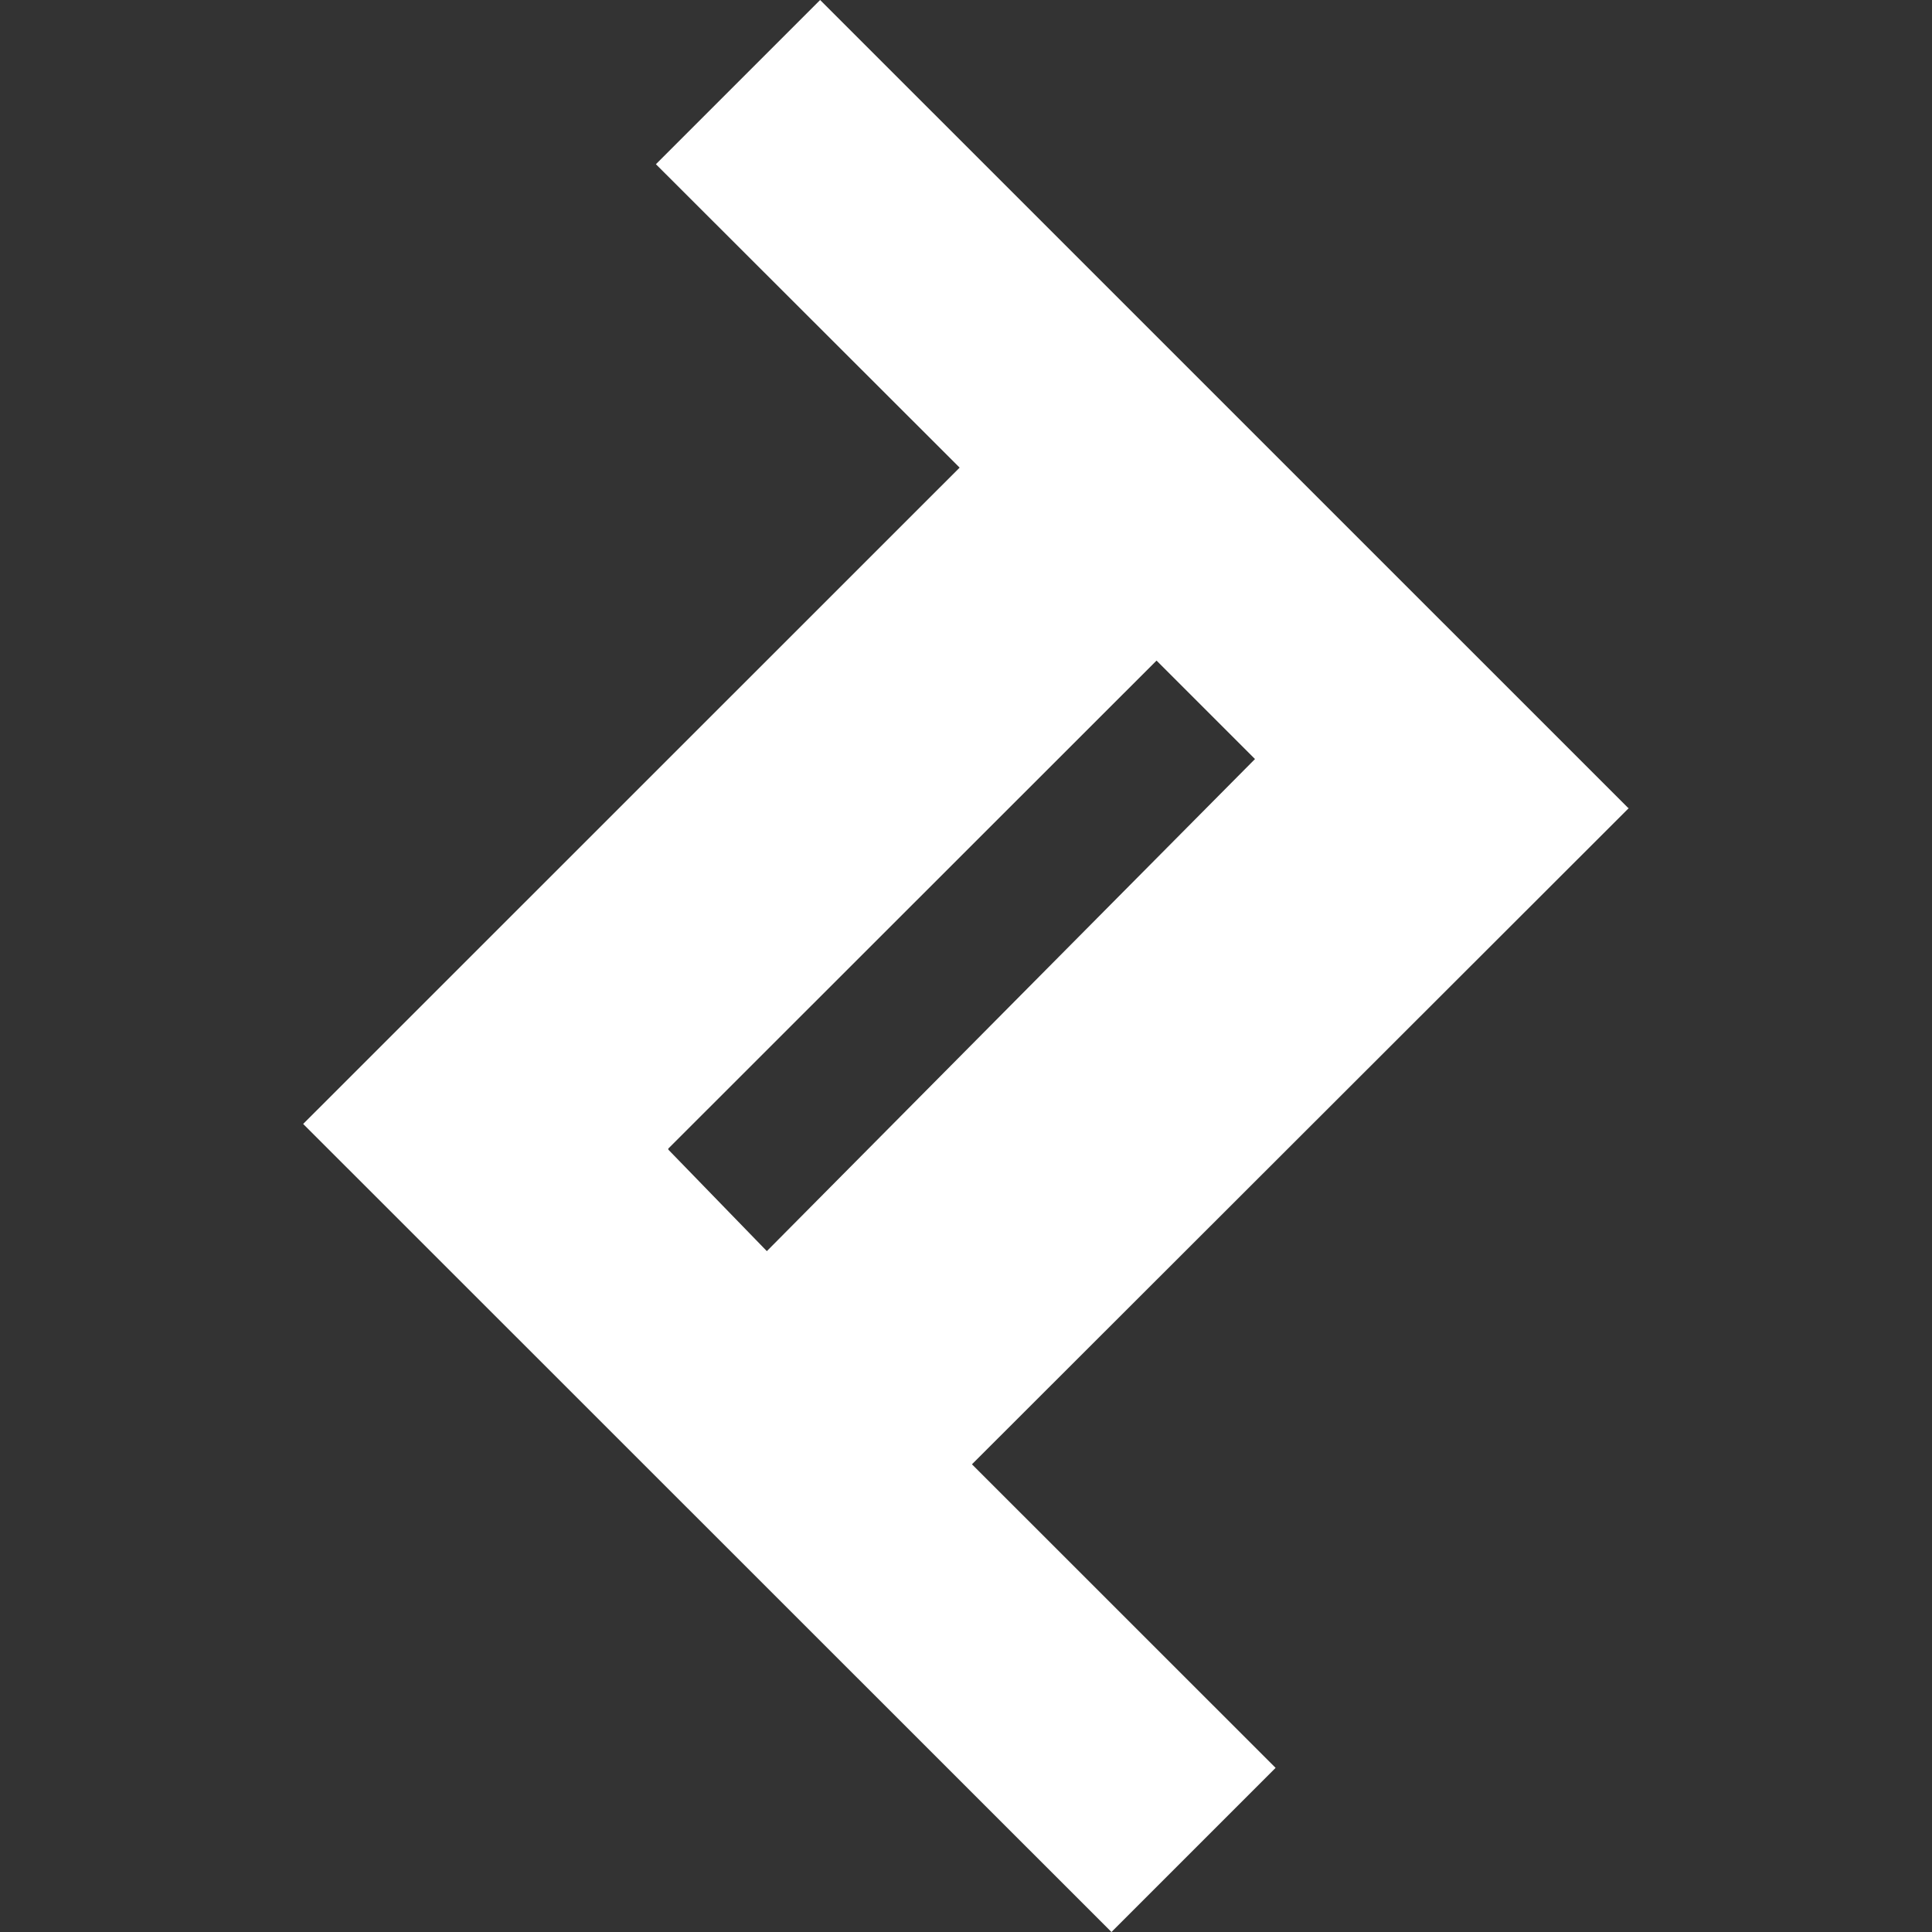 <svg viewBox="0 0 24 24" xmlns="http://www.w3.org/2000/svg"><rect x="0" y="0" width="24" height="24" fill="#333333" stroke="none"/><path fill="#fff" d="M20.227 10.038L10.188 0l-2.04 2.04 3.773 3.769-8.155 8.153L13.807 24l2.039-2.039-3.772-3.771 8.16-8.152h-.007zM8.301 14.269l6.066-6.063 1.223 1.223-6.064 6.113-1.223-1.26-.002-.013z"/></svg>